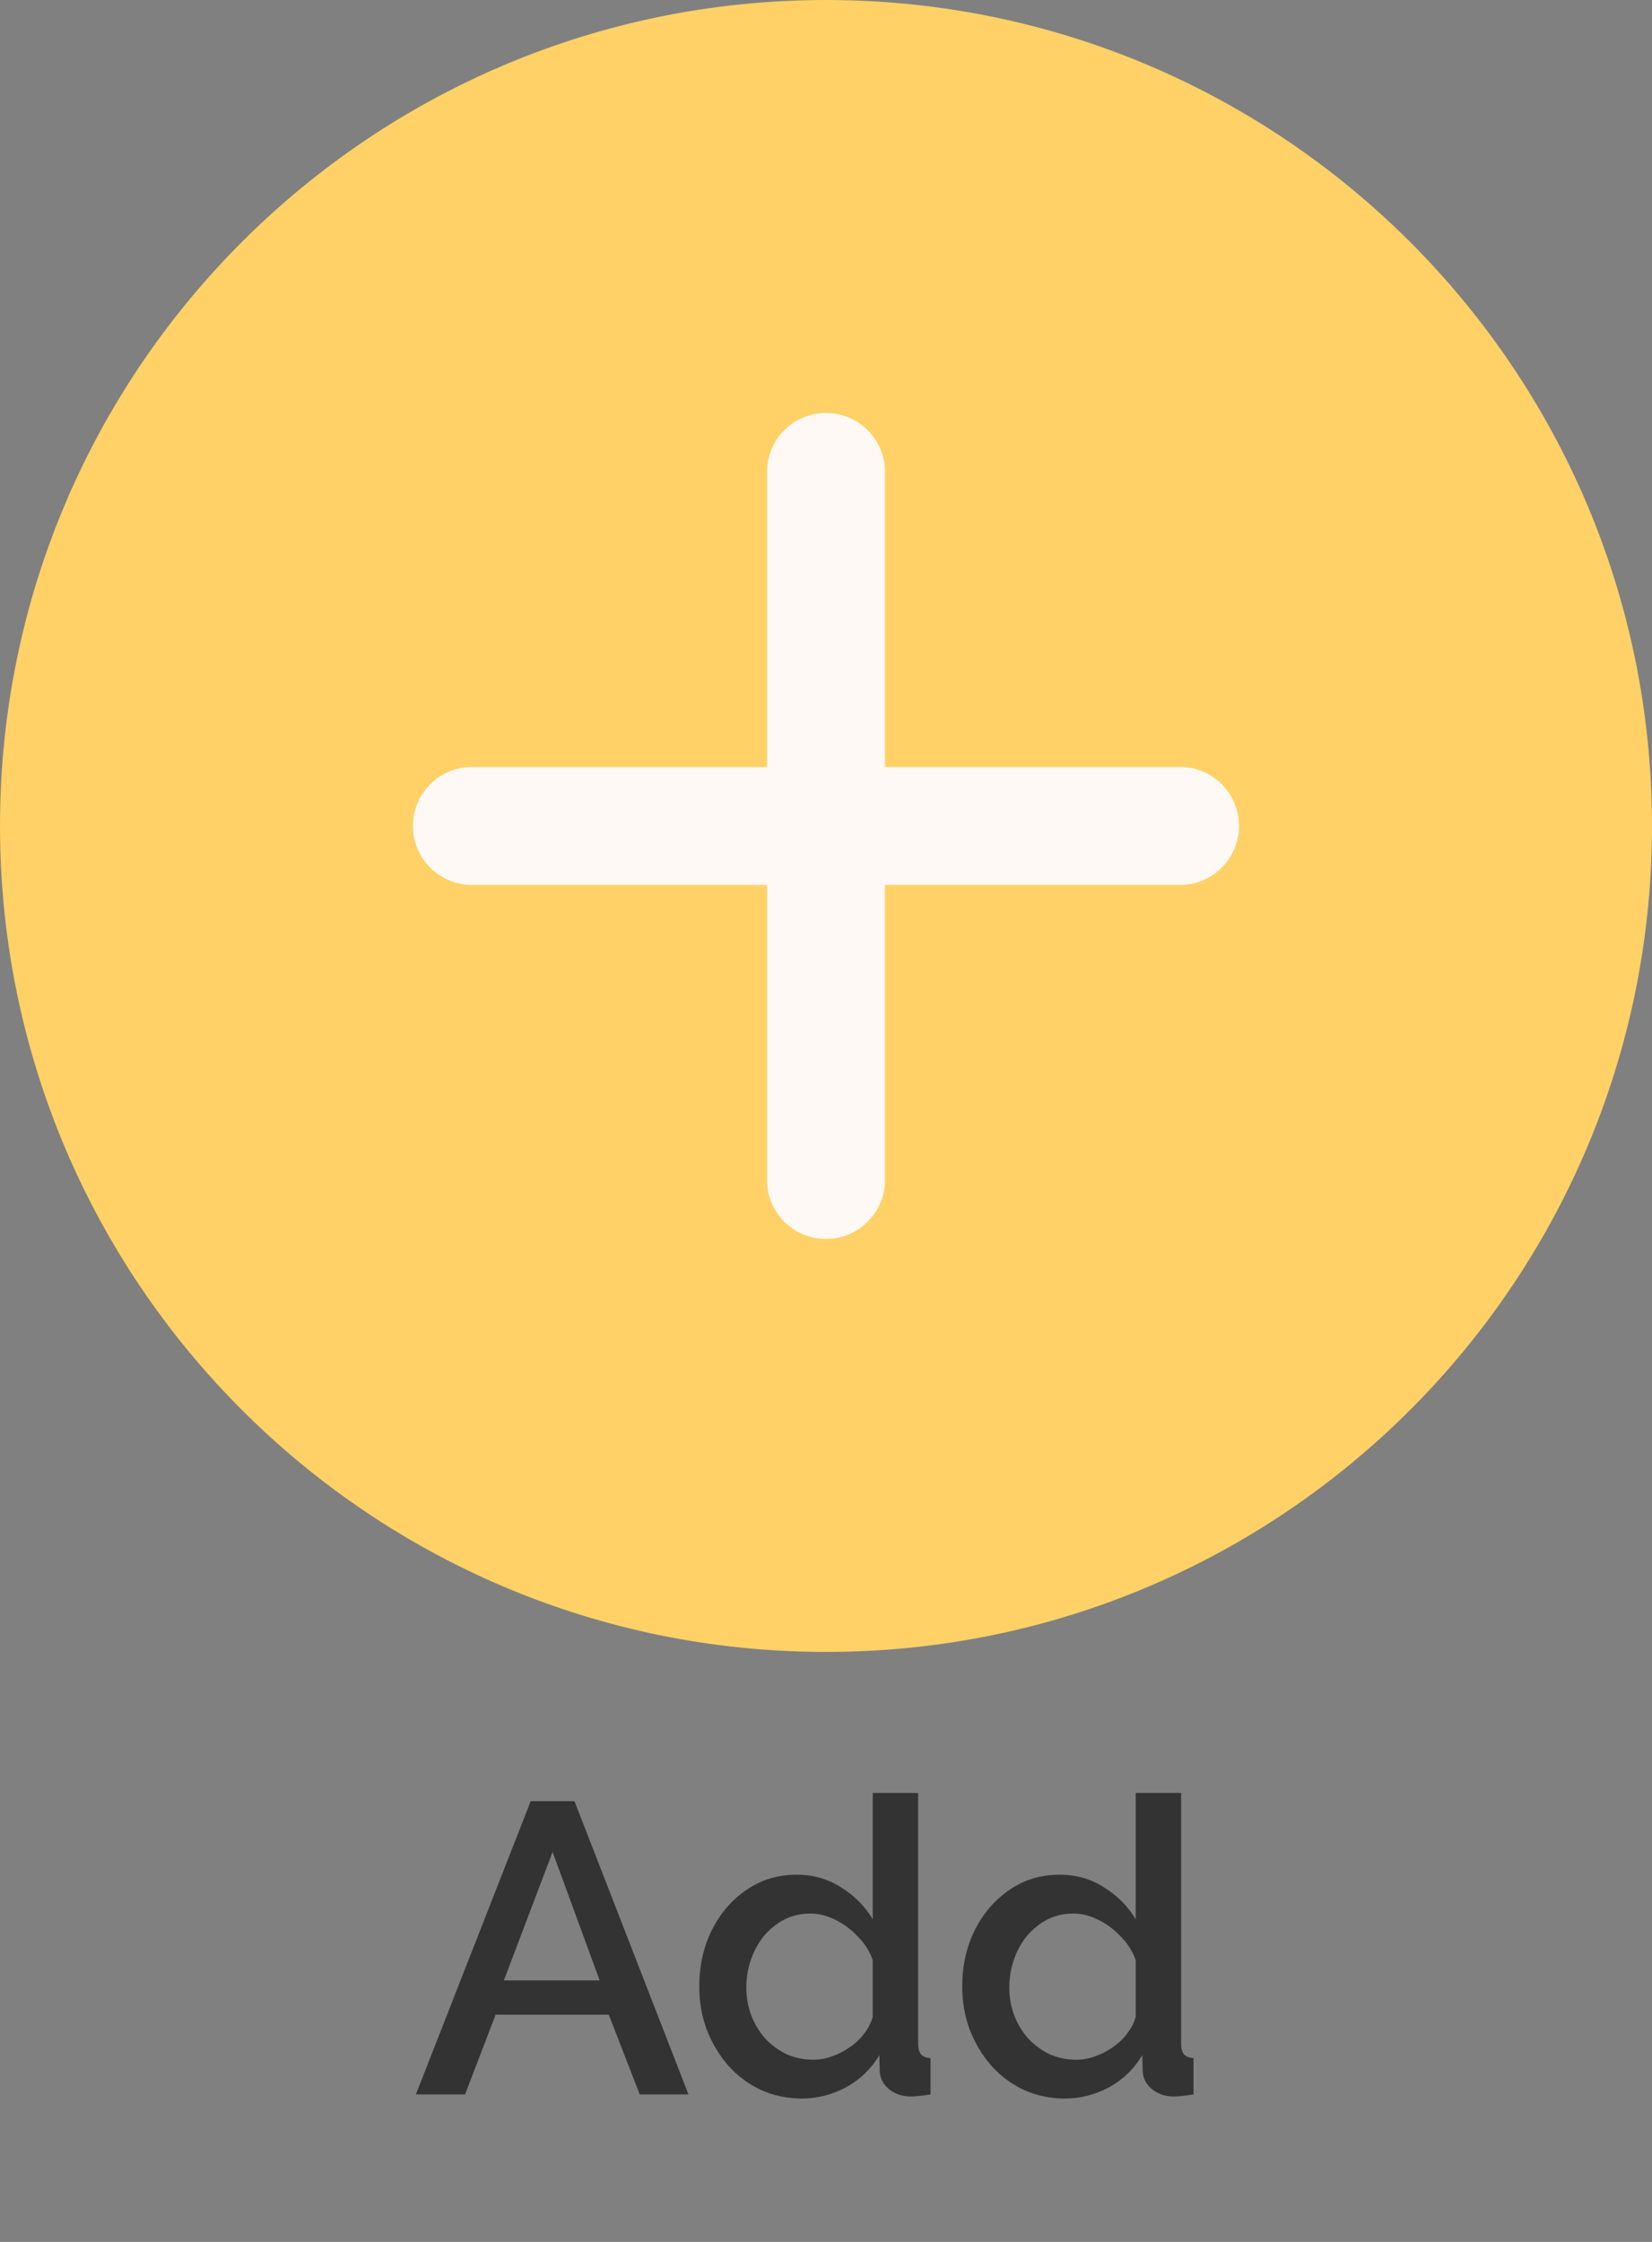 <svg width="56" height="76" viewBox="0 0 56 76" fill="none" xmlns="http://www.w3.org/2000/svg">
<rect x="0" y="0" width="56" height="76" fill="#808080" stroke="none"/>
<path d="M17.99 61.06H19.474L23.338 71H21.686L20.636 68.298H16.8L15.764 71H14.098L17.99 61.06ZM20.328 67.136L18.732 62.782L17.08 67.136H20.328ZM23.704 67.346C23.704 66.646 23.844 66.011 24.124 65.442C24.413 64.863 24.805 64.406 25.3 64.07C25.795 63.725 26.364 63.552 27.008 63.552C27.568 63.552 28.072 63.697 28.52 63.986C28.977 64.275 29.332 64.635 29.584 65.064V60.78H31.124V69.264C31.124 69.441 31.157 69.567 31.222 69.642C31.288 69.717 31.395 69.759 31.544 69.768V71C31.255 71.047 31.031 71.07 30.872 71.07C30.583 71.07 30.335 70.986 30.13 70.818C29.934 70.65 29.831 70.449 29.822 70.216L29.808 69.67C29.528 70.137 29.15 70.501 28.674 70.762C28.198 71.014 27.703 71.14 27.19 71.14C26.686 71.14 26.22 71.042 25.79 70.846C25.37 70.65 25.002 70.375 24.684 70.02C24.376 69.665 24.134 69.259 23.956 68.802C23.788 68.345 23.704 67.859 23.704 67.346ZM29.584 68.368V66.45C29.482 66.151 29.314 65.885 29.08 65.652C28.856 65.409 28.599 65.218 28.31 65.078C28.03 64.938 27.75 64.868 27.47 64.868C27.143 64.868 26.845 64.938 26.574 65.078C26.313 65.218 26.084 65.405 25.888 65.638C25.701 65.871 25.557 66.137 25.454 66.436C25.352 66.735 25.3 67.047 25.3 67.374C25.3 67.71 25.356 68.027 25.468 68.326C25.58 68.615 25.739 68.877 25.944 69.11C26.159 69.334 26.401 69.511 26.672 69.642C26.952 69.763 27.256 69.824 27.582 69.824C27.788 69.824 27.993 69.787 28.198 69.712C28.413 69.637 28.613 69.535 28.8 69.404C28.996 69.273 29.16 69.119 29.29 68.942C29.43 68.765 29.528 68.573 29.584 68.368ZM32.618 67.346C32.618 66.646 32.758 66.011 33.038 65.442C33.328 64.863 33.72 64.406 34.214 64.07C34.709 63.725 35.278 63.552 35.922 63.552C36.482 63.552 36.986 63.697 37.434 63.986C37.892 64.275 38.246 64.635 38.498 65.064V60.78H40.038V69.264C40.038 69.441 40.071 69.567 40.136 69.642C40.202 69.717 40.309 69.759 40.458 69.768V71C40.169 71.047 39.945 71.07 39.786 71.07C39.497 71.07 39.25 70.986 39.044 70.818C38.848 70.65 38.746 70.449 38.736 70.216L38.722 69.67C38.442 70.137 38.064 70.501 37.588 70.762C37.112 71.014 36.618 71.14 36.104 71.14C35.6 71.14 35.134 71.042 34.704 70.846C34.284 70.65 33.916 70.375 33.598 70.02C33.29 69.665 33.048 69.259 32.87 68.802C32.702 68.345 32.618 67.859 32.618 67.346ZM38.498 68.368V66.45C38.396 66.151 38.228 65.885 37.994 65.652C37.77 65.409 37.514 65.218 37.224 65.078C36.944 64.938 36.664 64.868 36.384 64.868C36.058 64.868 35.759 64.938 35.488 65.078C35.227 65.218 34.998 65.405 34.802 65.638C34.616 65.871 34.471 66.137 34.368 66.436C34.266 66.735 34.214 67.047 34.214 67.374C34.214 67.71 34.27 68.027 34.382 68.326C34.494 68.615 34.653 68.877 34.858 69.11C35.073 69.334 35.316 69.511 35.586 69.642C35.866 69.763 36.17 69.824 36.496 69.824C36.702 69.824 36.907 69.787 37.112 69.712C37.327 69.637 37.528 69.535 37.714 69.404C37.91 69.273 38.074 69.119 38.204 68.942C38.344 68.765 38.442 68.573 38.498 68.368Z" fill="#333333"/>
<path d="M56 28C56 43.464 43.464 56 28 56C12.536 56 0 43.464 0 28C0 12.536 12.536 0 28 0C43.464 0 56 12.536 56 28Z" fill="#FFD166"/>
<path d="M30 16C30 14.894 29.106 14 28 14C26.894 14 26 14.894 26 16V26H16C14.894 26 14 26.894 14 28C14 29.106 14.894 30 16 30H26V40C26 41.106 26.894 42 28 42C29.106 42 30 41.106 30 40V30H40C41.106 30 42 29.106 42 28C42 26.894 41.106 26 40 26H30V16Z" fill="#FFF9F5"/>
</svg>
